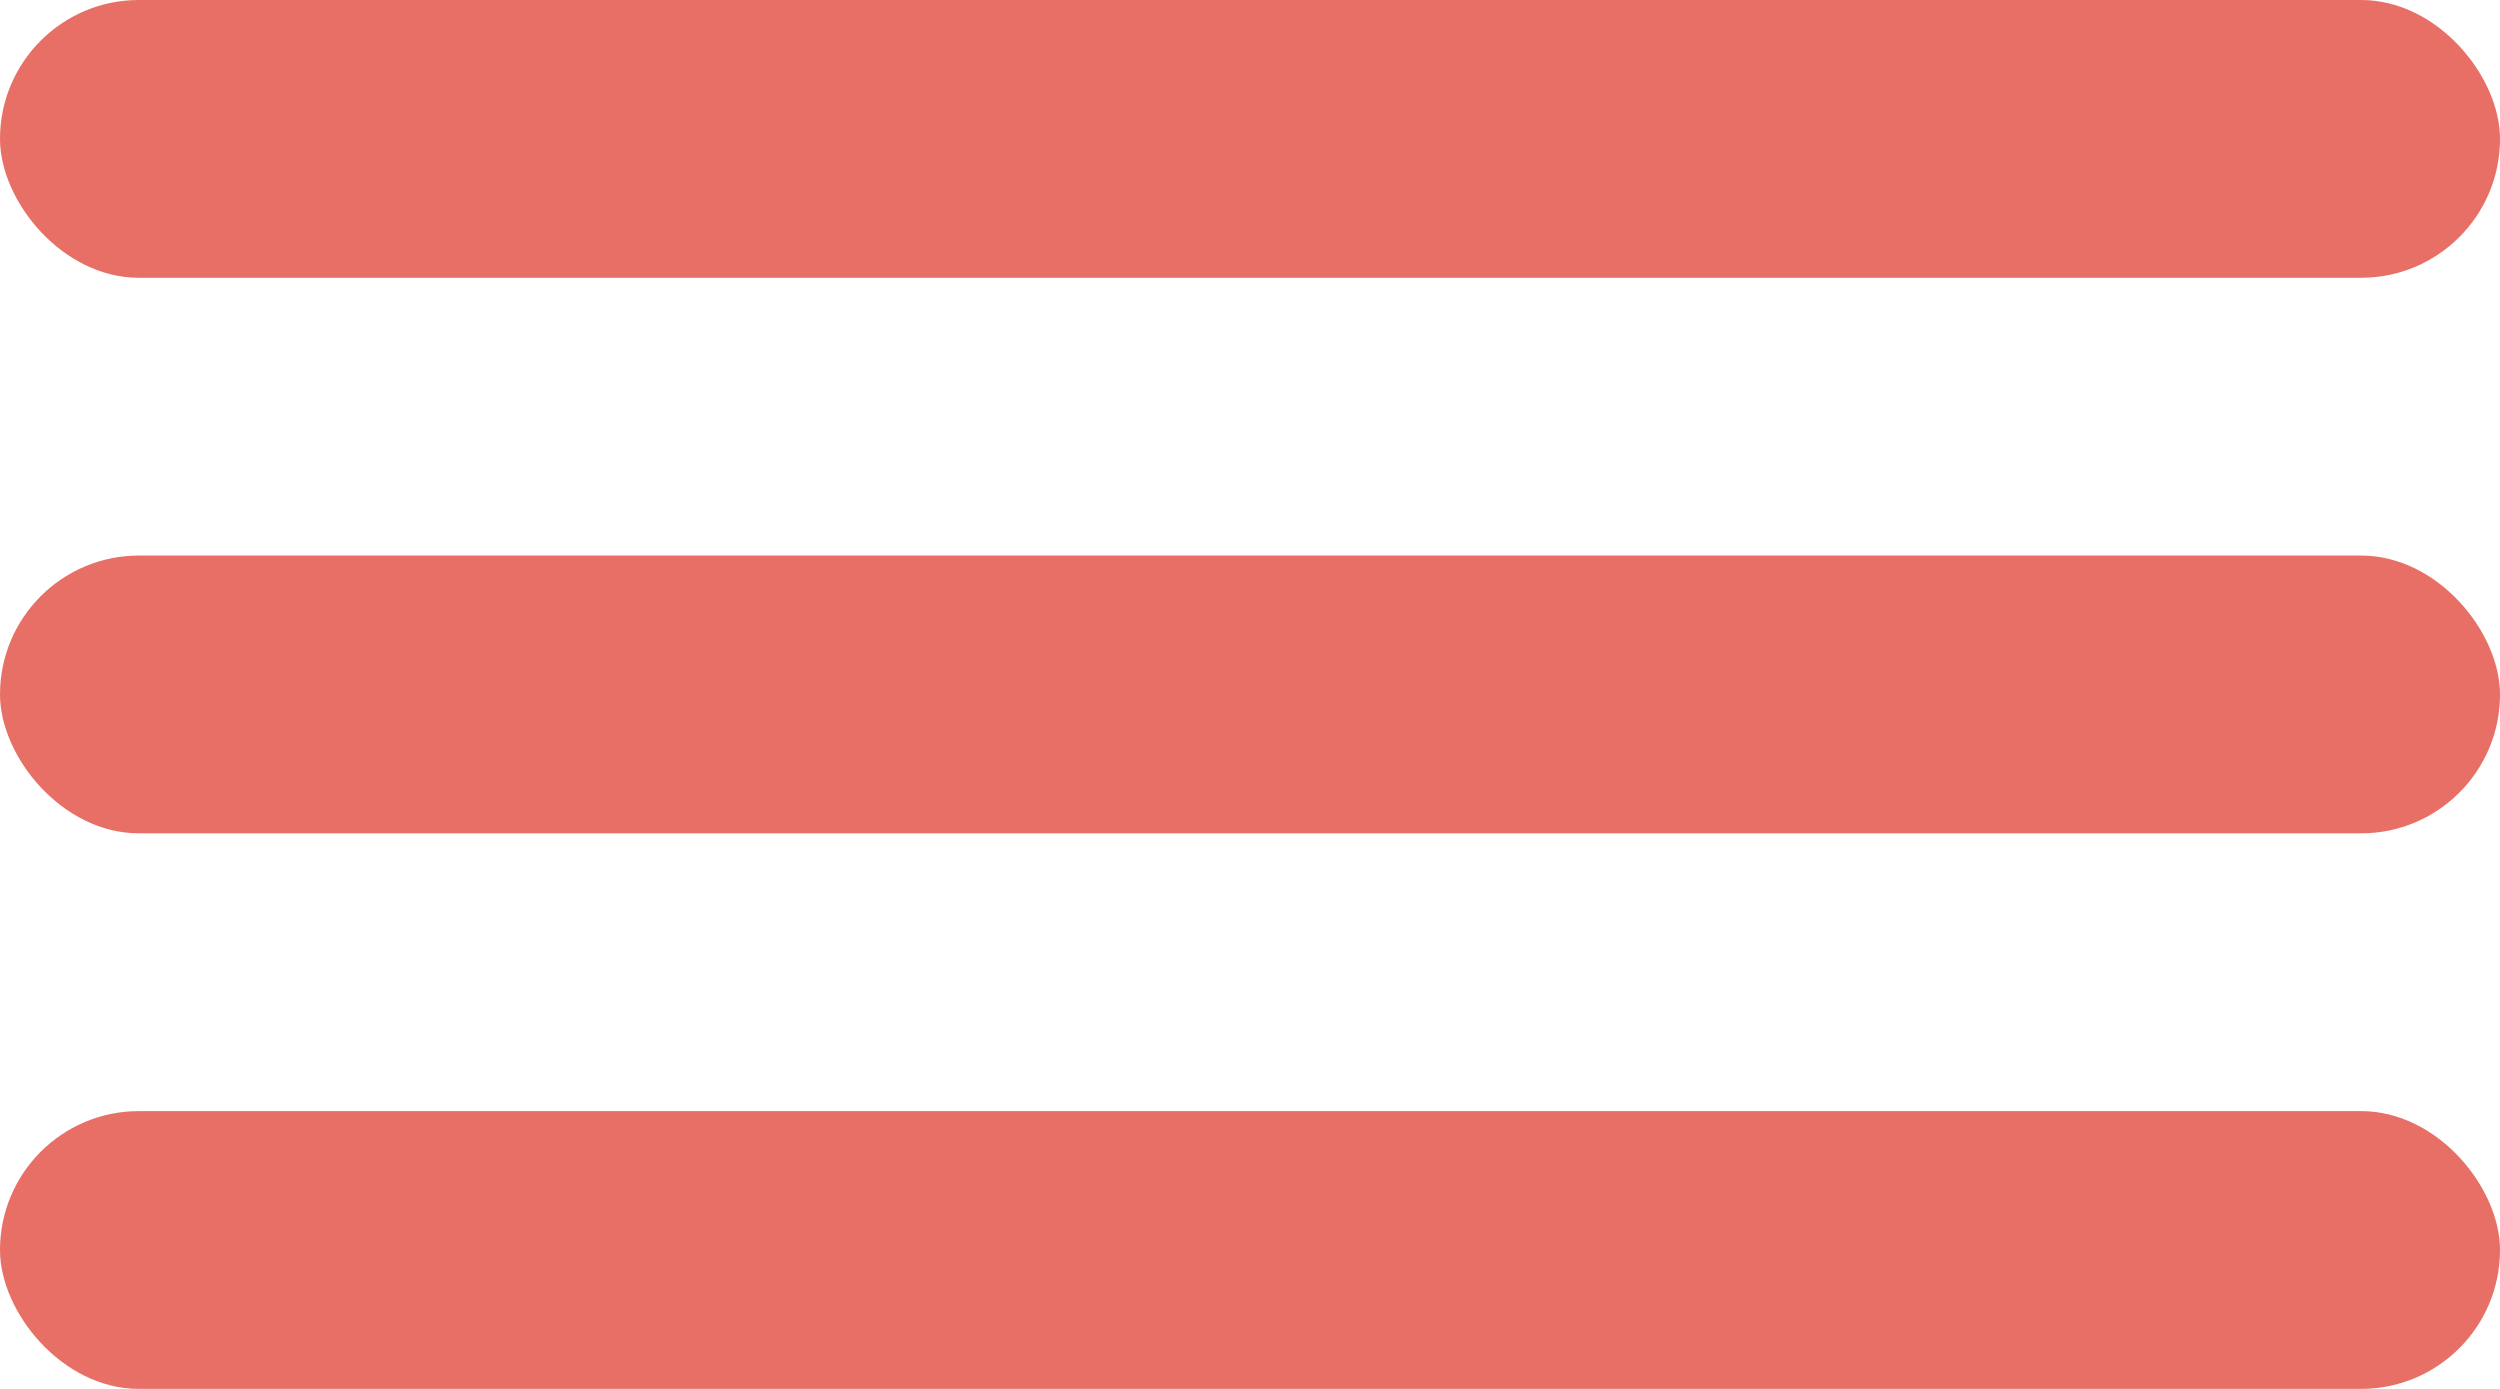 <svg xmlns="http://www.w3.org/2000/svg" width="27" height="15" viewBox="0 0 27 15"><defs><style>.a{fill:#e86f66;}</style></defs><g transform="translate(-264 -2490)"><rect class="a" width="27" height="3" rx="1.5" transform="translate(264 2490)"/><rect class="a" width="27" height="3" rx="1.5" transform="translate(264 2502)"/><rect class="a" width="27" height="3" rx="1.5" transform="translate(264 2496)"/></g></svg>
